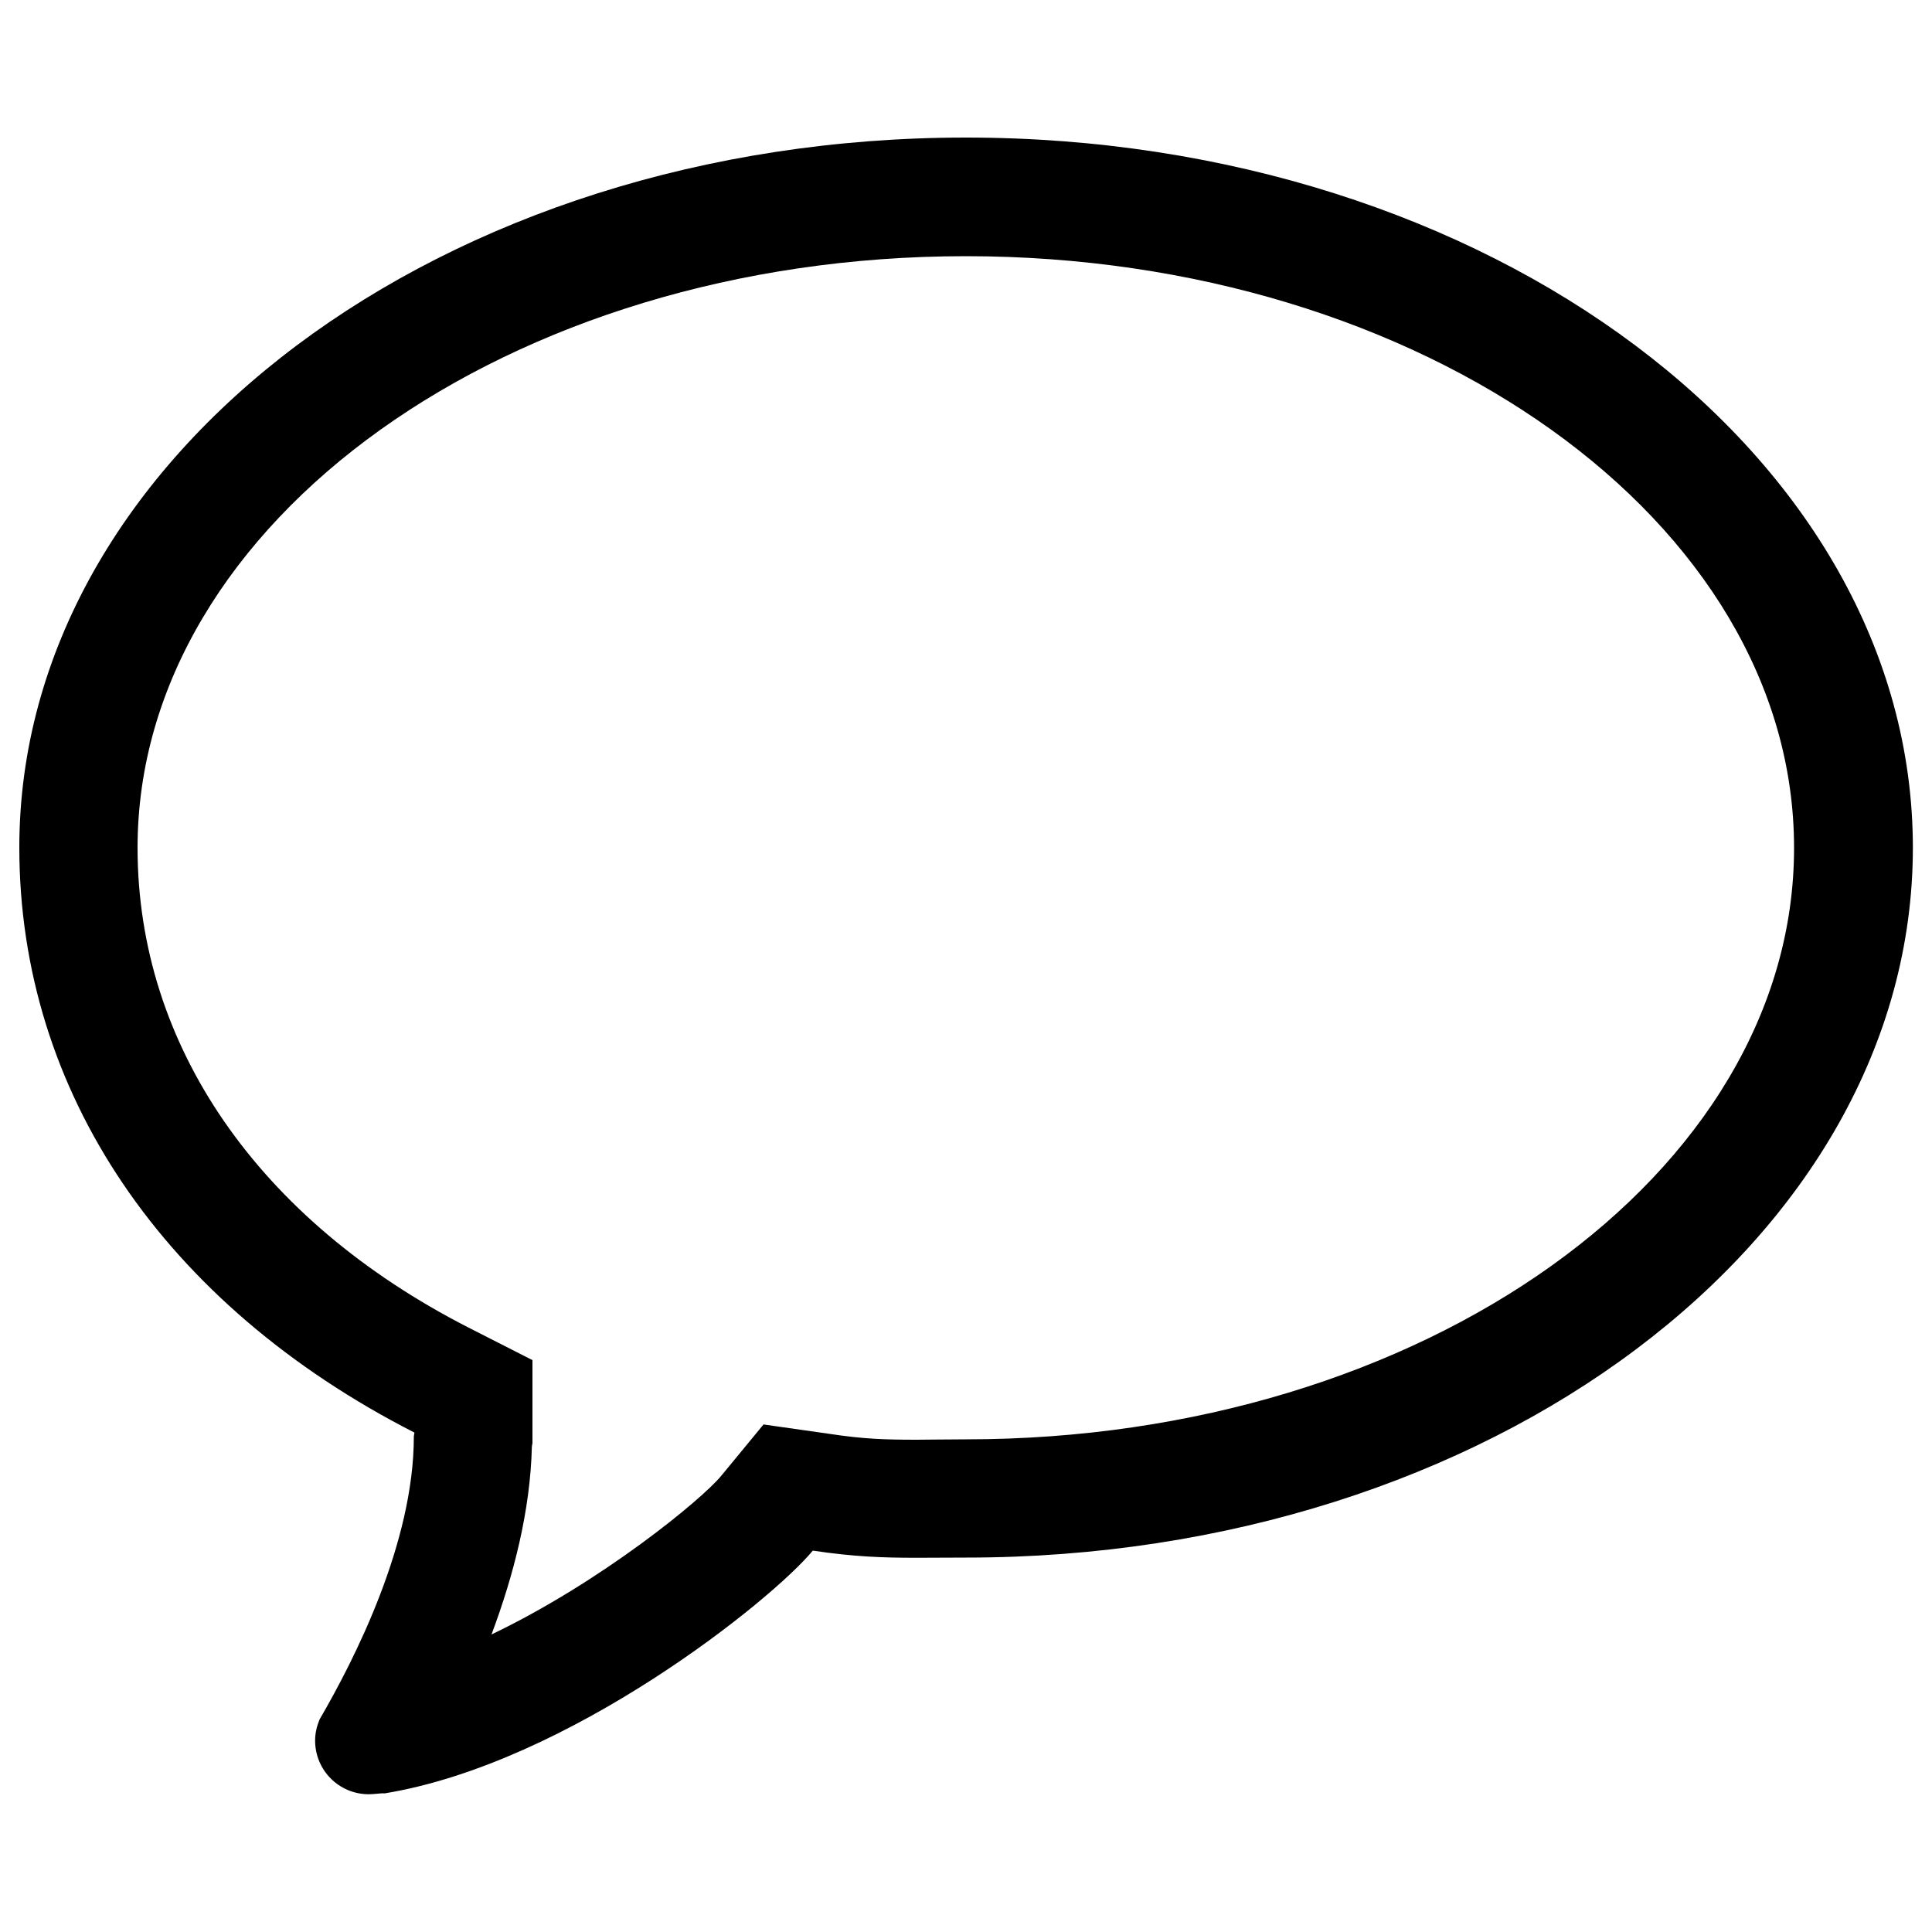 <?xml version="1.0" encoding="utf-8"?>
<!-- Svg Vector Icons : http://www.onlinewebfonts.com/icon -->
<!DOCTYPE svg PUBLIC "-//W3C//DTD SVG 1.1//EN" "http://www.w3.org/Graphics/SVG/1.1/DTD/svg11.dtd">
<svg version="1.1" xmlns="http://www.w3.org/2000/svg" xmlns:xlink="http://www.w3.org/1999/xlink" x="0px" y="0px" viewBox="0 0 1000 1000" enable-background="new 0 0 1000 1000" xml:space="preserve">
<g><path d="M500,71.2c-270.6,0-490,164.5-490,367.5c0,126.4,74.9,236.6,204.5,302.8c0,0.7-0.3,1.3-0.3,2.1c0,55-30.7,115.3-48.8,146.4h0c-1.4,3.4-2.3,7-2.3,10.9c0,15.4,12.4,27.8,27.8,27.8c2.3,0,6-0.5,7.4-0.5c0.3,0,0.5,0,0.5,0.1c95.7-15.6,200.9-100.2,221.9-125.7c21.5,3.2,36.1,3.7,54,3.7c7.6,0,15.8-0.1,25.4-0.1c270.6,0,490-164.5,490-367.5C990,235.7,770.6,71.2,500,71.2z M500,745l-14.5,0.1l-10.9,0.1c-16.8,0-27.8-0.4-45-3l-34.4-4.9l-22,26.7c-10.2,12.3-61.8,54.7-118.8,82c11.5-30.7,20.1-64.1,20.9-97.3l0.3-1.8V704l-33.4-17c-108.7-55.7-171-146.1-171-248.2c0-168.8,192.4-306.2,428.7-306.2c236.4,0,428.7,137.4,428.7,306.2C928.7,607.6,736.4,745,500,745z"/></g>
</svg>